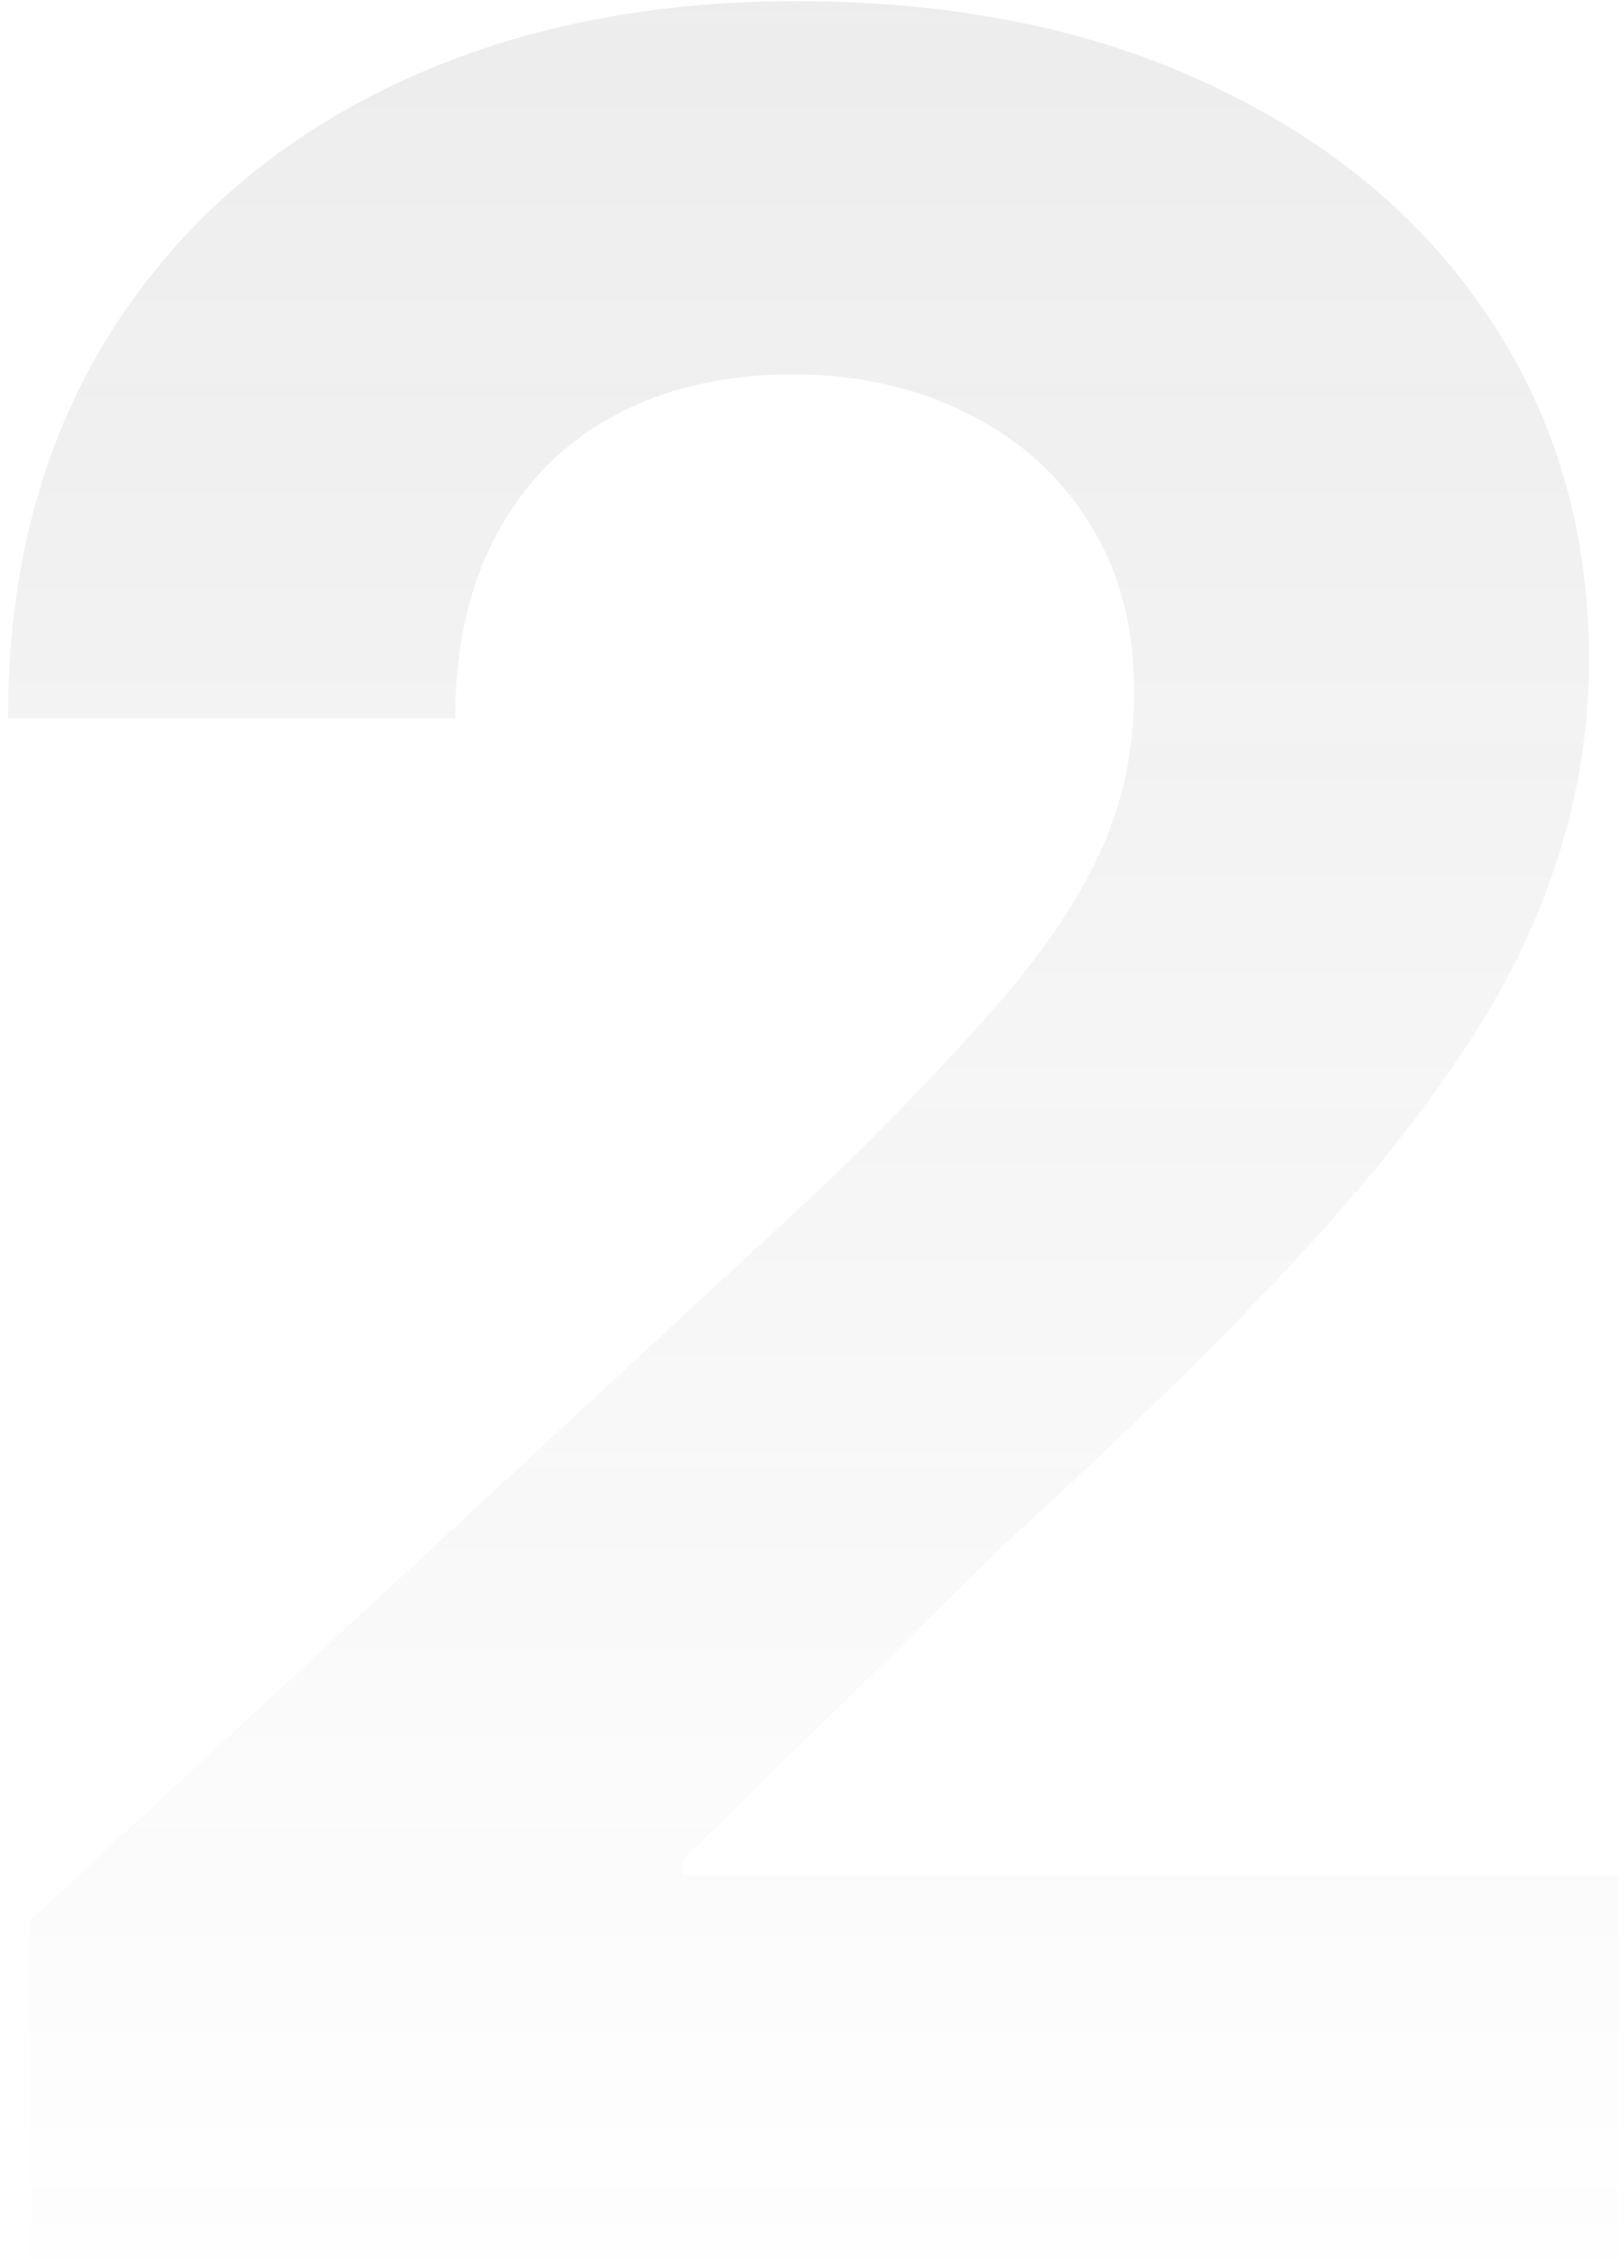 <svg width="106" height="148" viewBox="0 0 106 148" fill="none" xmlns="http://www.w3.org/2000/svg">
<path d="M1.942 147.519V125.36L53.717 77.42C58.121 73.159 61.814 69.323 64.797 65.914C67.827 62.505 70.124 59.167 71.686 55.9C73.249 52.586 74.03 49.011 74.03 45.175C74.03 40.914 73.059 37.245 71.118 34.167C69.177 31.042 66.525 28.651 63.163 26.994C59.802 25.289 55.99 24.437 51.729 24.437C47.278 24.437 43.395 25.337 40.081 27.136C36.767 28.935 34.21 31.515 32.411 34.877C30.611 38.239 29.712 42.24 29.712 46.88H0.521C0.521 37.363 2.676 29.101 6.984 22.093C11.293 15.086 17.33 9.664 25.095 5.829C32.86 1.994 41.809 0.076 51.942 0.076C62.358 0.076 71.426 1.923 79.144 5.616C86.909 9.262 92.946 14.328 97.254 20.815C101.563 27.302 103.717 34.735 103.717 43.116C103.717 48.608 102.628 54.03 100.45 59.38C98.32 64.731 94.508 70.673 89.016 77.207C83.523 83.694 75.782 91.482 65.791 100.573L44.556 121.383V122.377H105.635V147.519H1.942Z" fill="url(#paint0_linear_24_562)" fill-opacity="0.1"/>
<defs>
<linearGradient id="paint0_linear_24_562" x1="39.152" y1="-5.481" x2="39.152" y2="154.519" gradientUnits="userSpaceOnUse">
<stop stop-color="#444444"/>
<stop offset="1" stop-color="#444444" stop-opacity="0"/>
</linearGradient>
</defs>
</svg>
